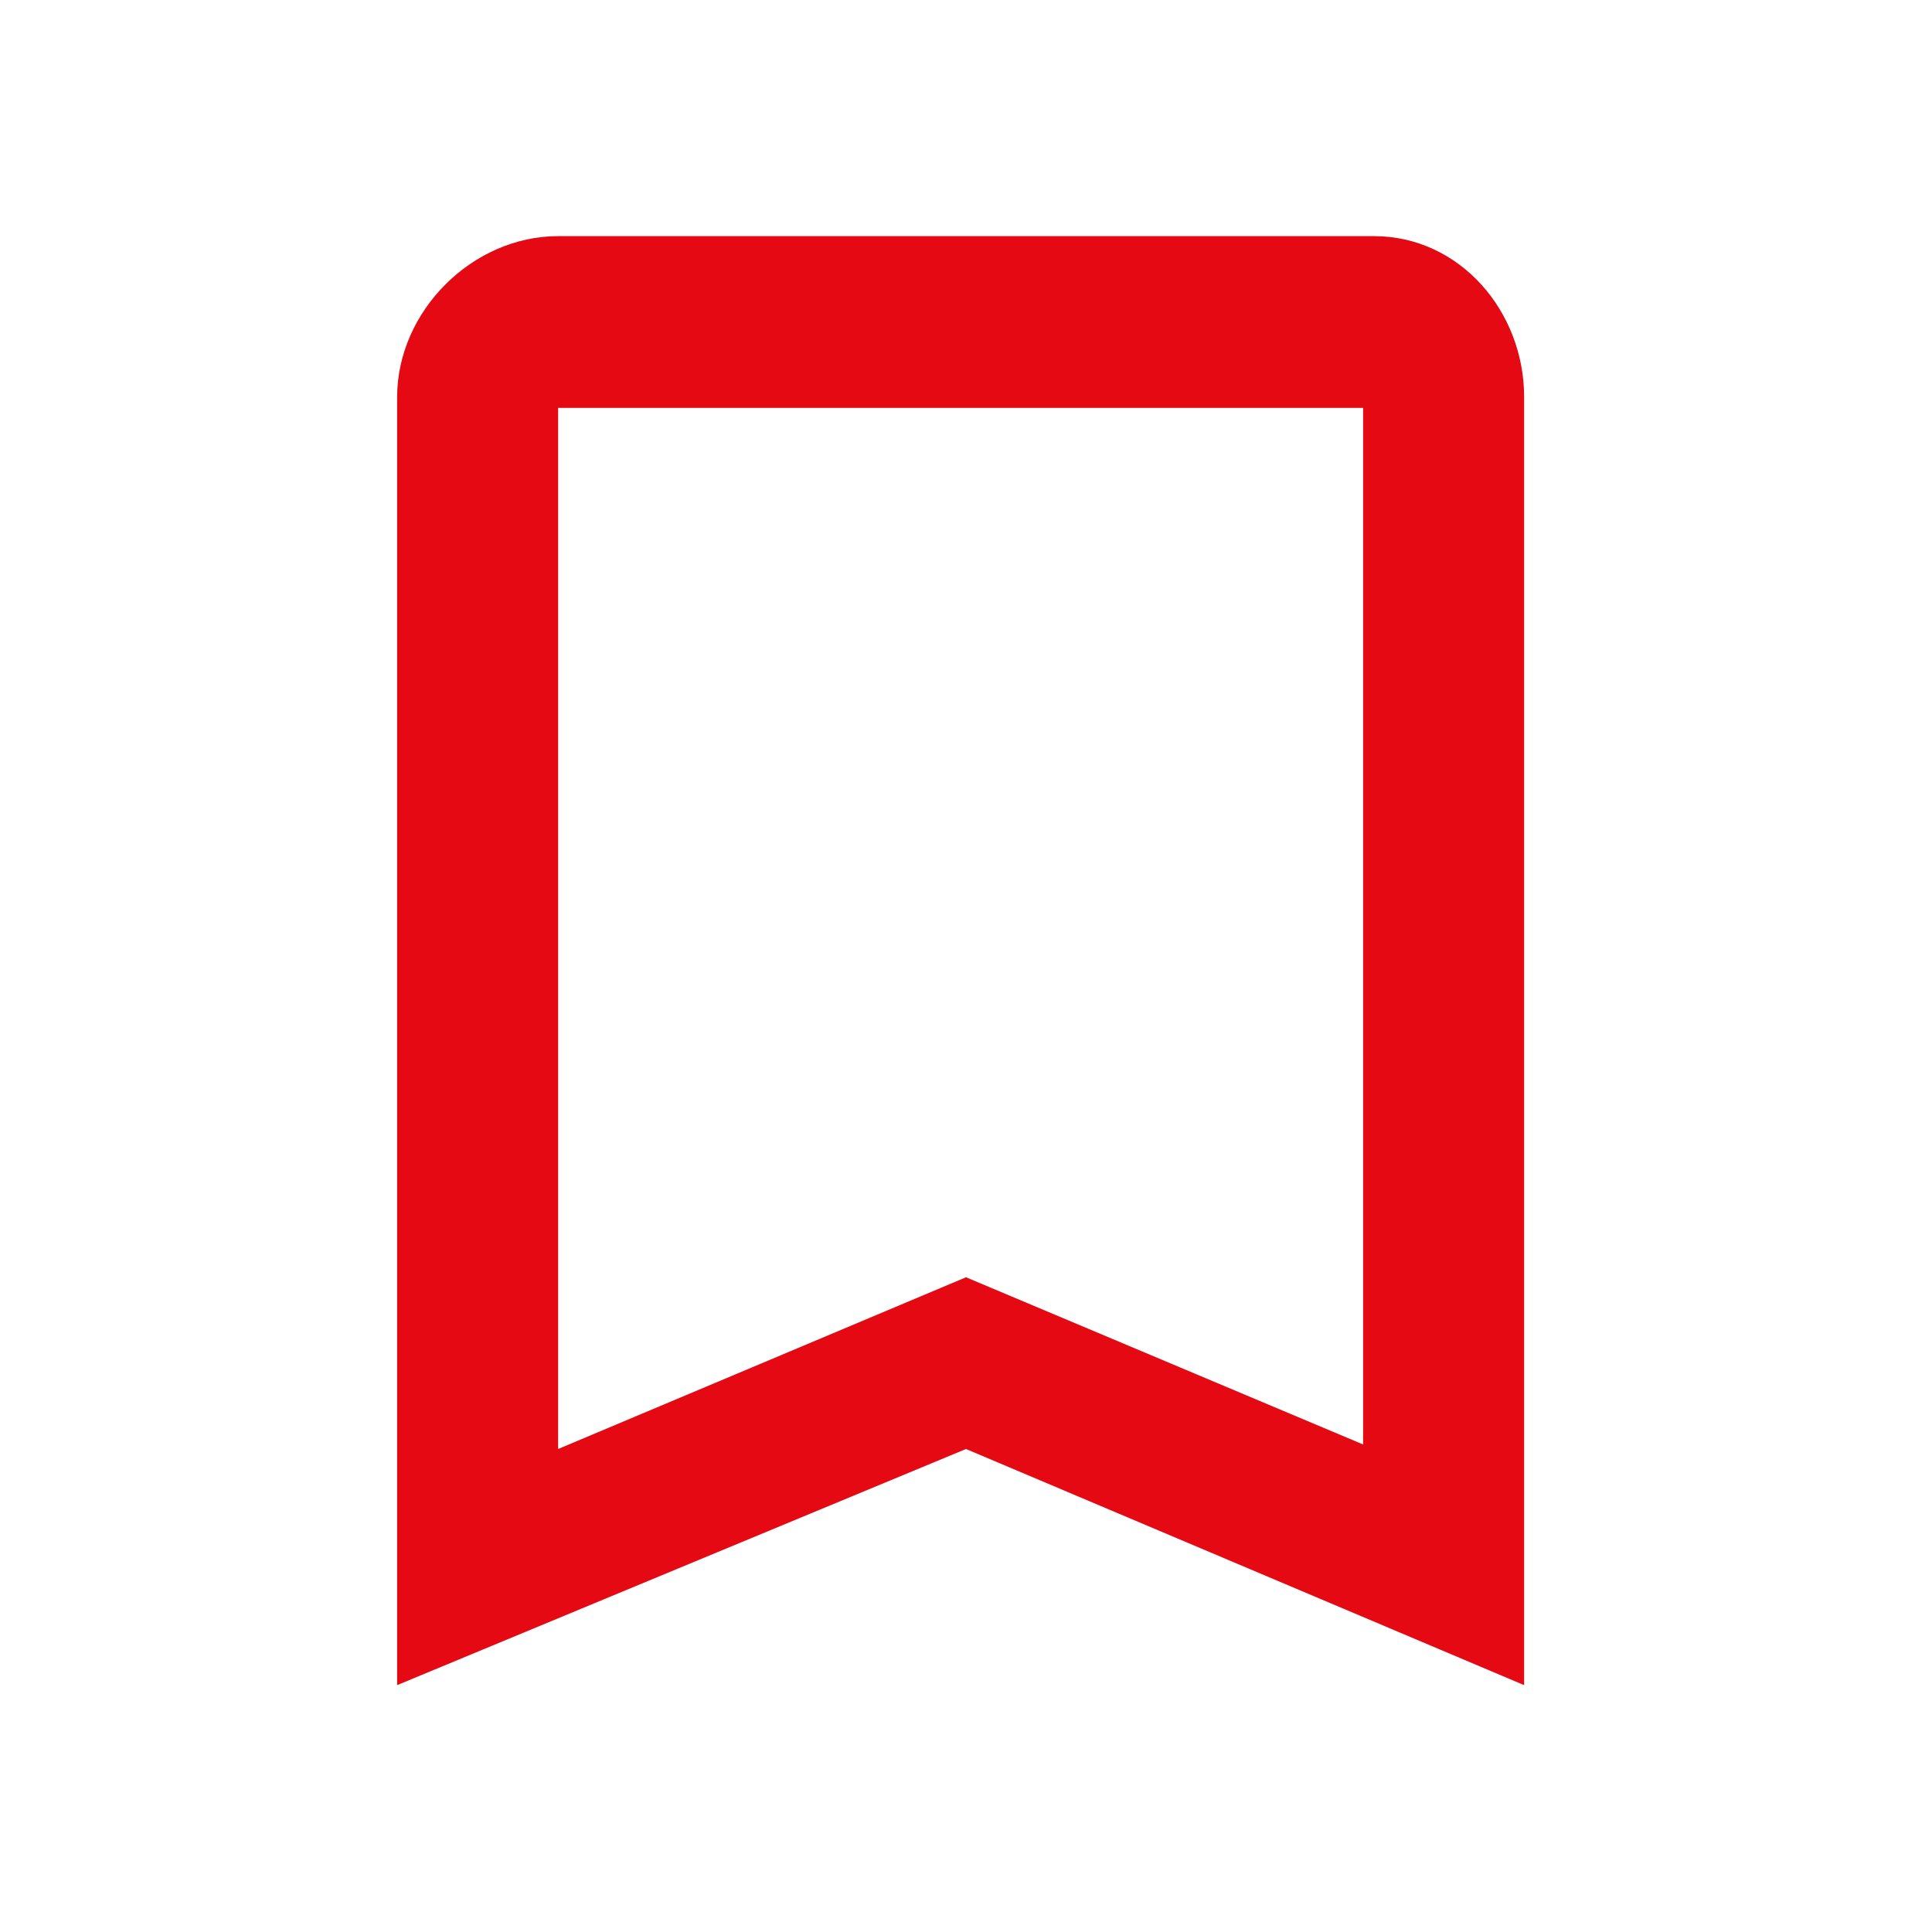 <?xml version="1.0" encoding="utf-8"?>
<!-- Generator: Adobe Illustrator 25.2.1, SVG Export Plug-In . SVG Version: 6.00 Build 0)  -->
<svg version="1.1" id="Layer_1" xmlns="http://www.w3.org/2000/svg" xmlns:xlink="http://www.w3.org/1999/xlink" x="0px" y="0px"
	 viewBox="0 0 18 18" style="enable-background:new 0 0 18 18;" xml:space="preserve">
<style type="text/css">
	.st0{fill:none;}
	.st1{fill:#E50914;}
</style>
<path class="st0" d="M0,0h18v18H0V0z"/>
<path class="st1" d="M12.8,2.2H5.2c-0.8,0-1.5,0.7-1.5,1.5l0,12L9,13.5l5.2,2.2v-12C14.2,2.9,13.6,2.2,12.8,2.2z M12.8,13.5L9,11.9
	l-3.8,1.6V3.8h7.5V13.5z"/>
</svg>
